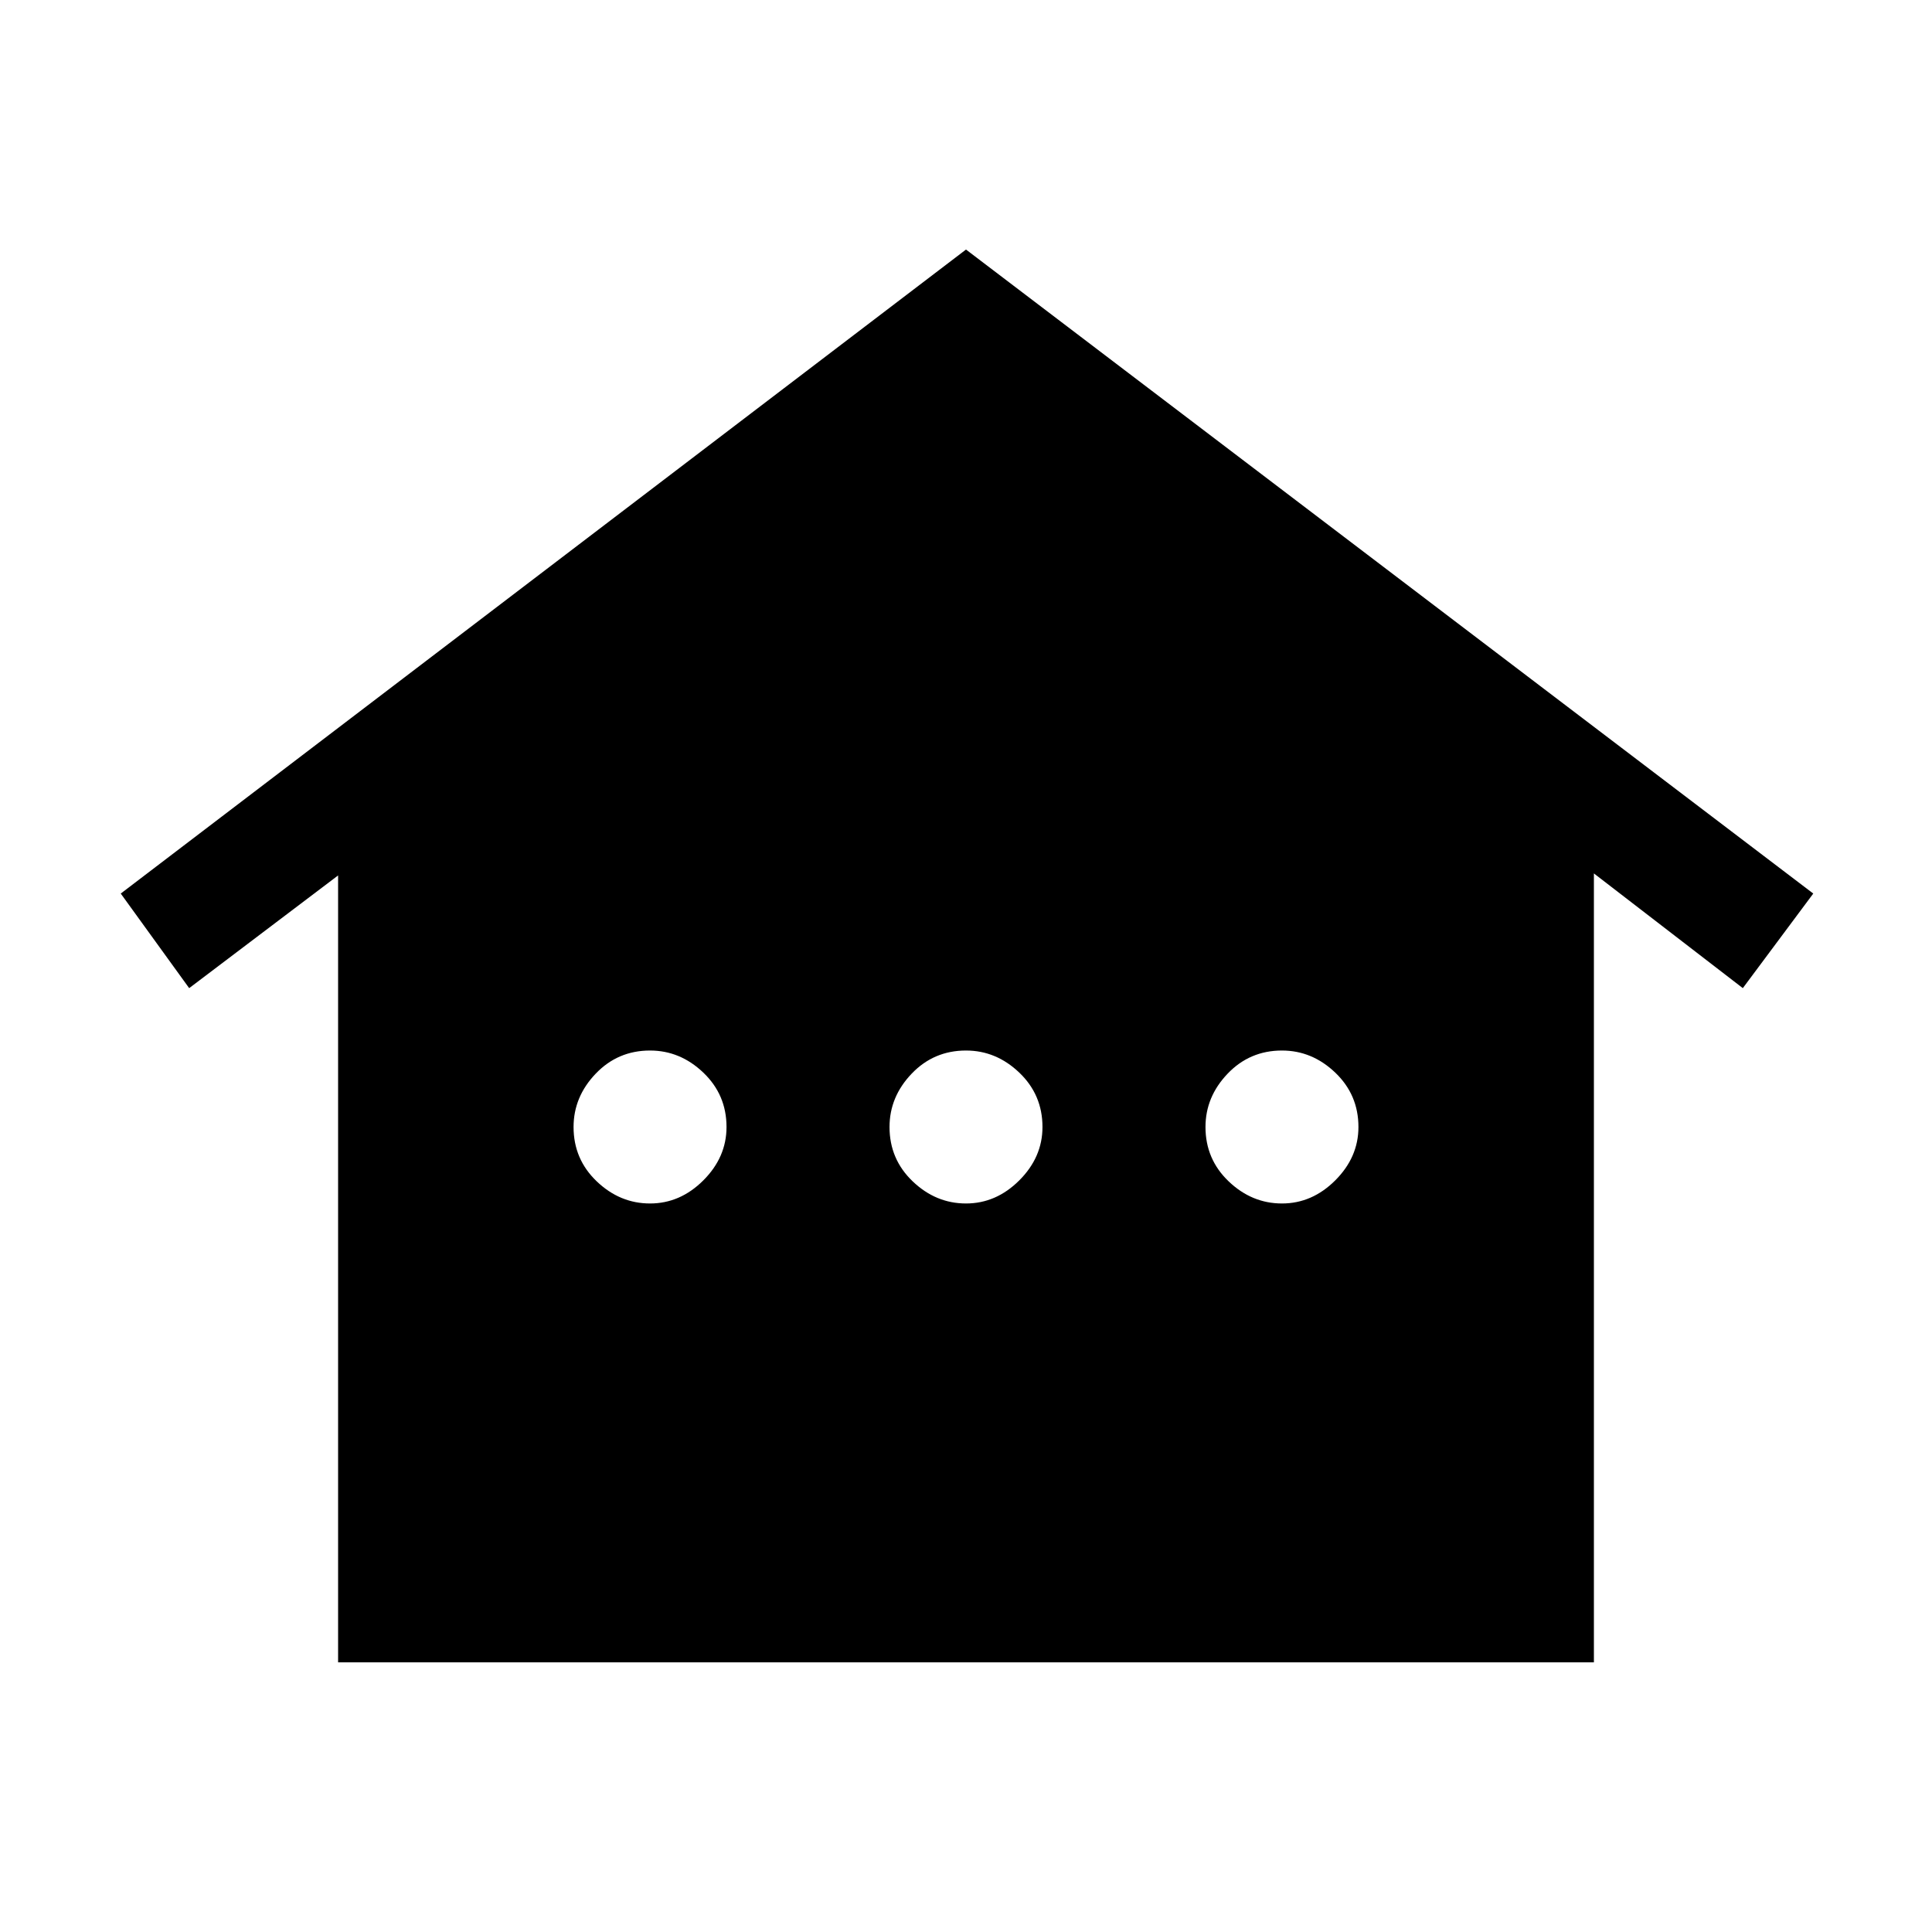 <svg xmlns="http://www.w3.org/2000/svg" height="48" width="48"><path d="M8.4 41.3V21.75L4.7 24.55L3 22.2L24 6.2L45.05 22.2L43.3 24.55L39.6 21.7V41.3ZM16.15 29.9Q16.9 29.9 17.475 29.325Q18.05 28.75 18.05 28Q18.05 27.2 17.475 26.65Q16.9 26.1 16.15 26.1Q15.35 26.1 14.8 26.675Q14.25 27.25 14.25 28Q14.25 28.8 14.825 29.35Q15.4 29.9 16.15 29.9ZM24 29.9Q24.75 29.9 25.325 29.325Q25.9 28.75 25.9 28Q25.9 27.2 25.325 26.65Q24.75 26.1 24 26.1Q23.2 26.1 22.65 26.675Q22.1 27.25 22.1 28Q22.1 28.8 22.675 29.35Q23.25 29.9 24 29.9ZM31.85 29.9Q32.6 29.9 33.175 29.325Q33.75 28.75 33.75 28Q33.75 27.2 33.175 26.65Q32.6 26.1 31.85 26.1Q31.05 26.1 30.5 26.675Q29.95 27.25 29.95 28Q29.95 28.8 30.525 29.35Q31.1 29.9 31.85 29.9Z"/></svg>
